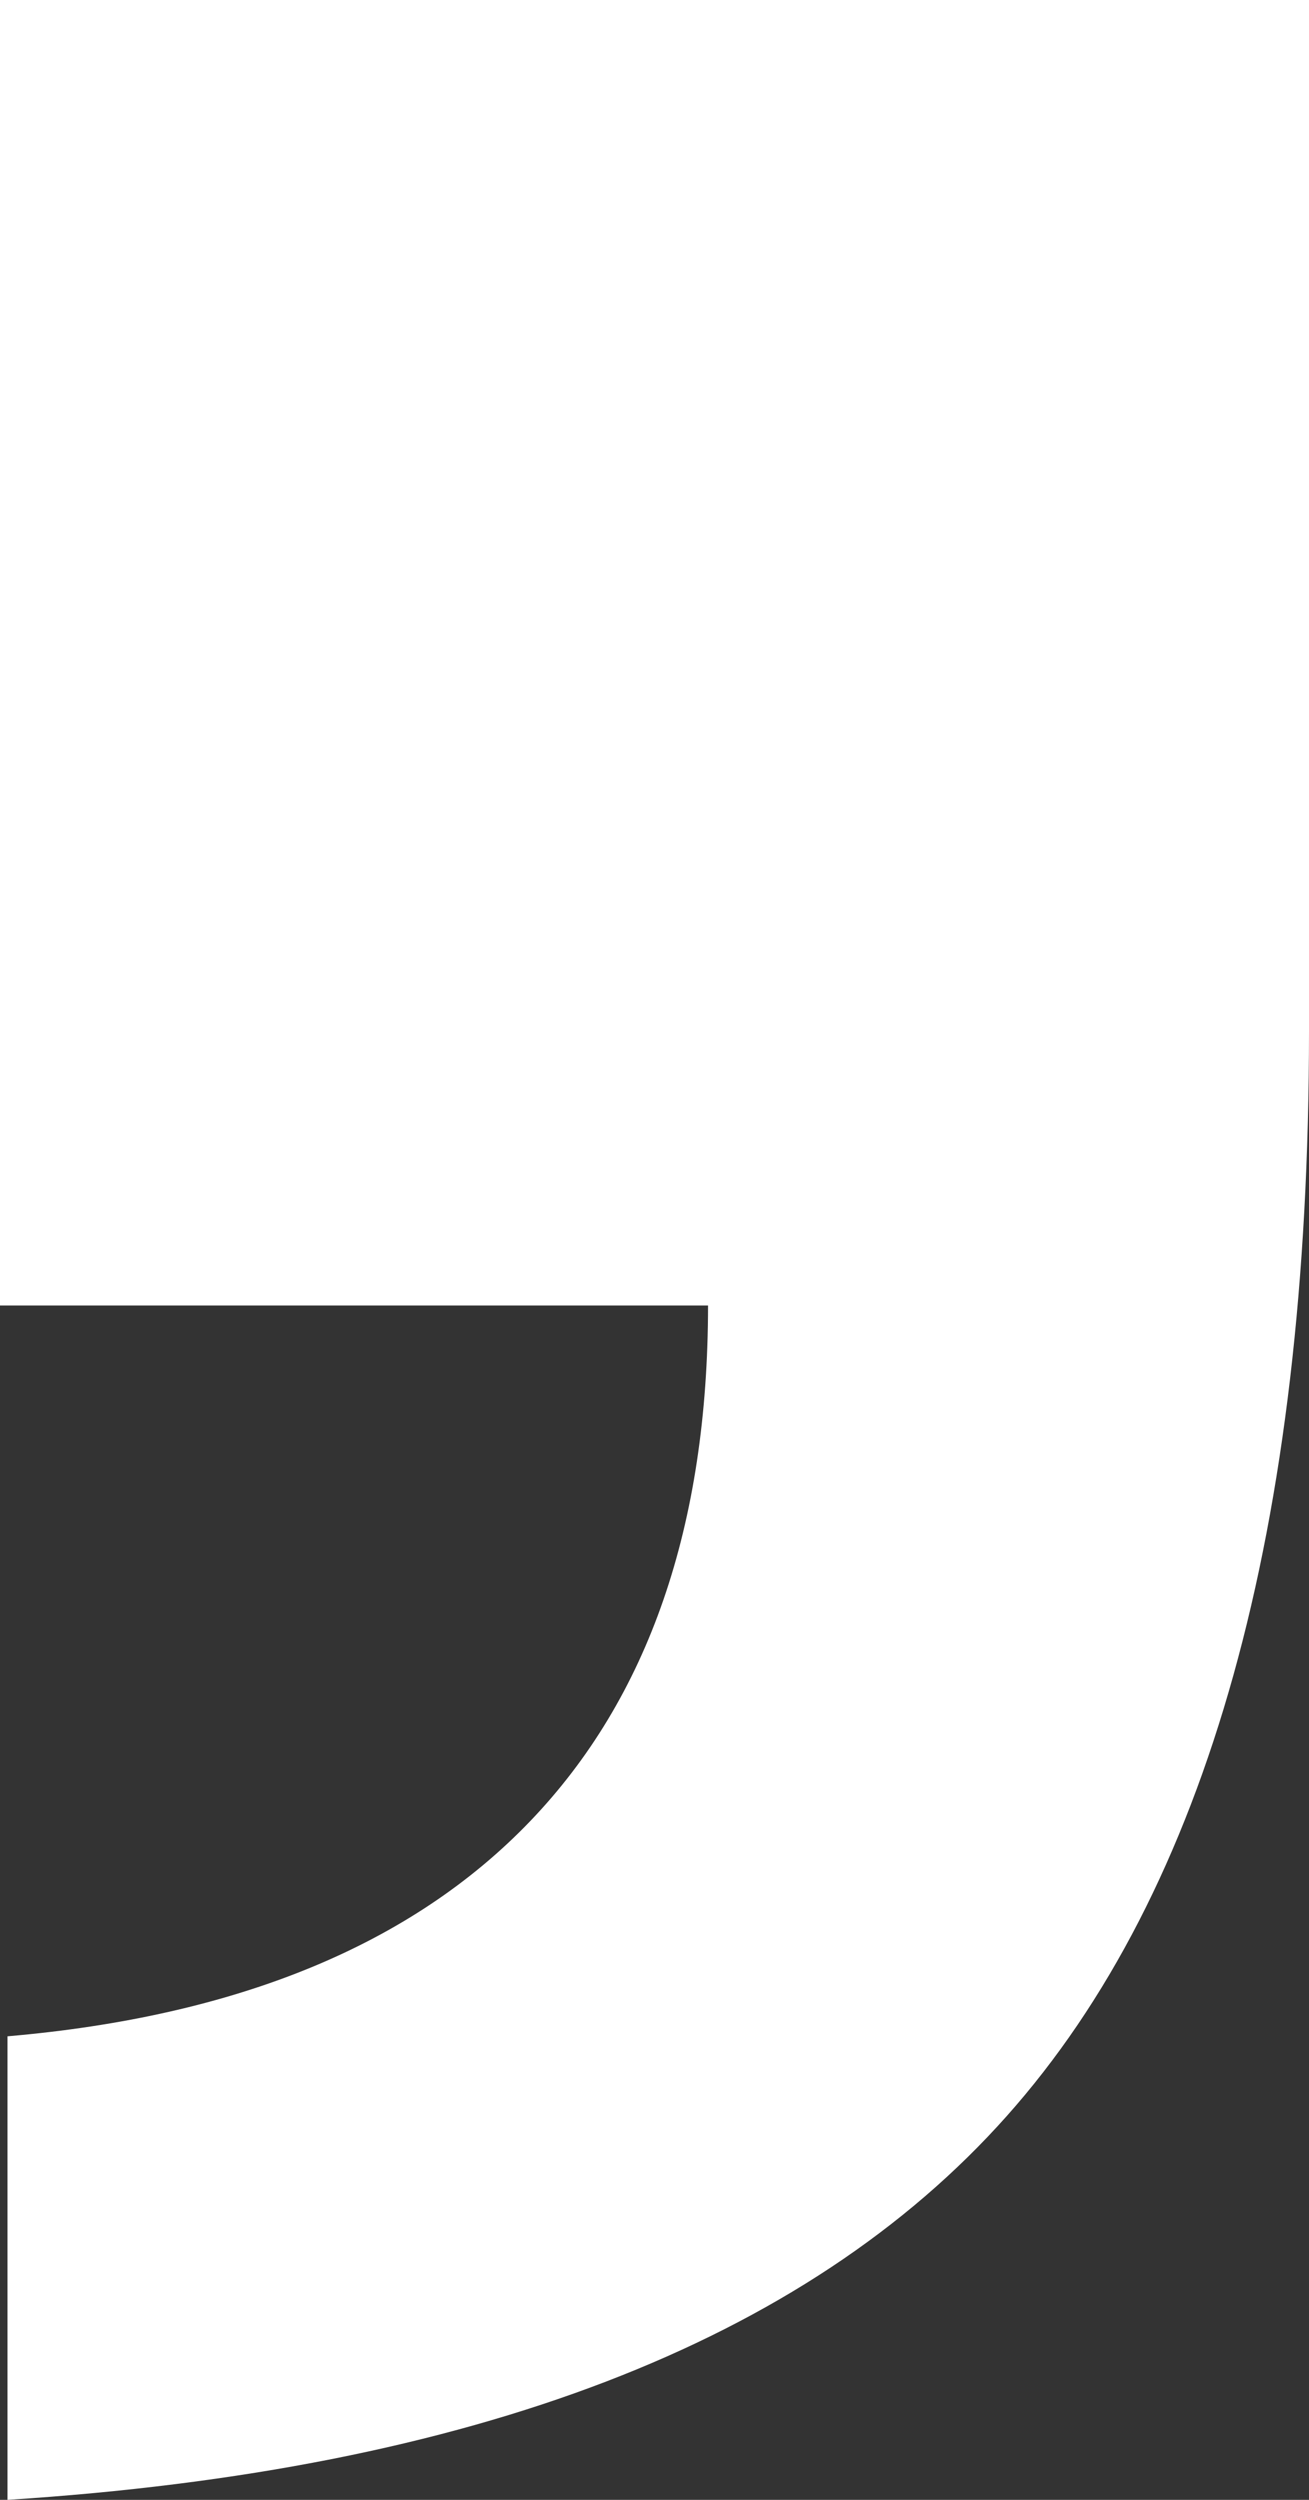 <svg width="11" height="21" fill="none" xmlns="http://www.w3.org/2000/svg"><rect width="100%" height="100%" fill="#333333" stroke="none"/><path d="M0 10.967V0h11v8.662c0 4.175-.847 7.213-2.54 9.114C6.769 19.676 3.969 20.75.063 21v-3.894c1.933-.167 3.397-.77 4.392-1.807.996-1.038 1.494-2.482 1.495-4.332H0z" fill="#fff"/></svg>